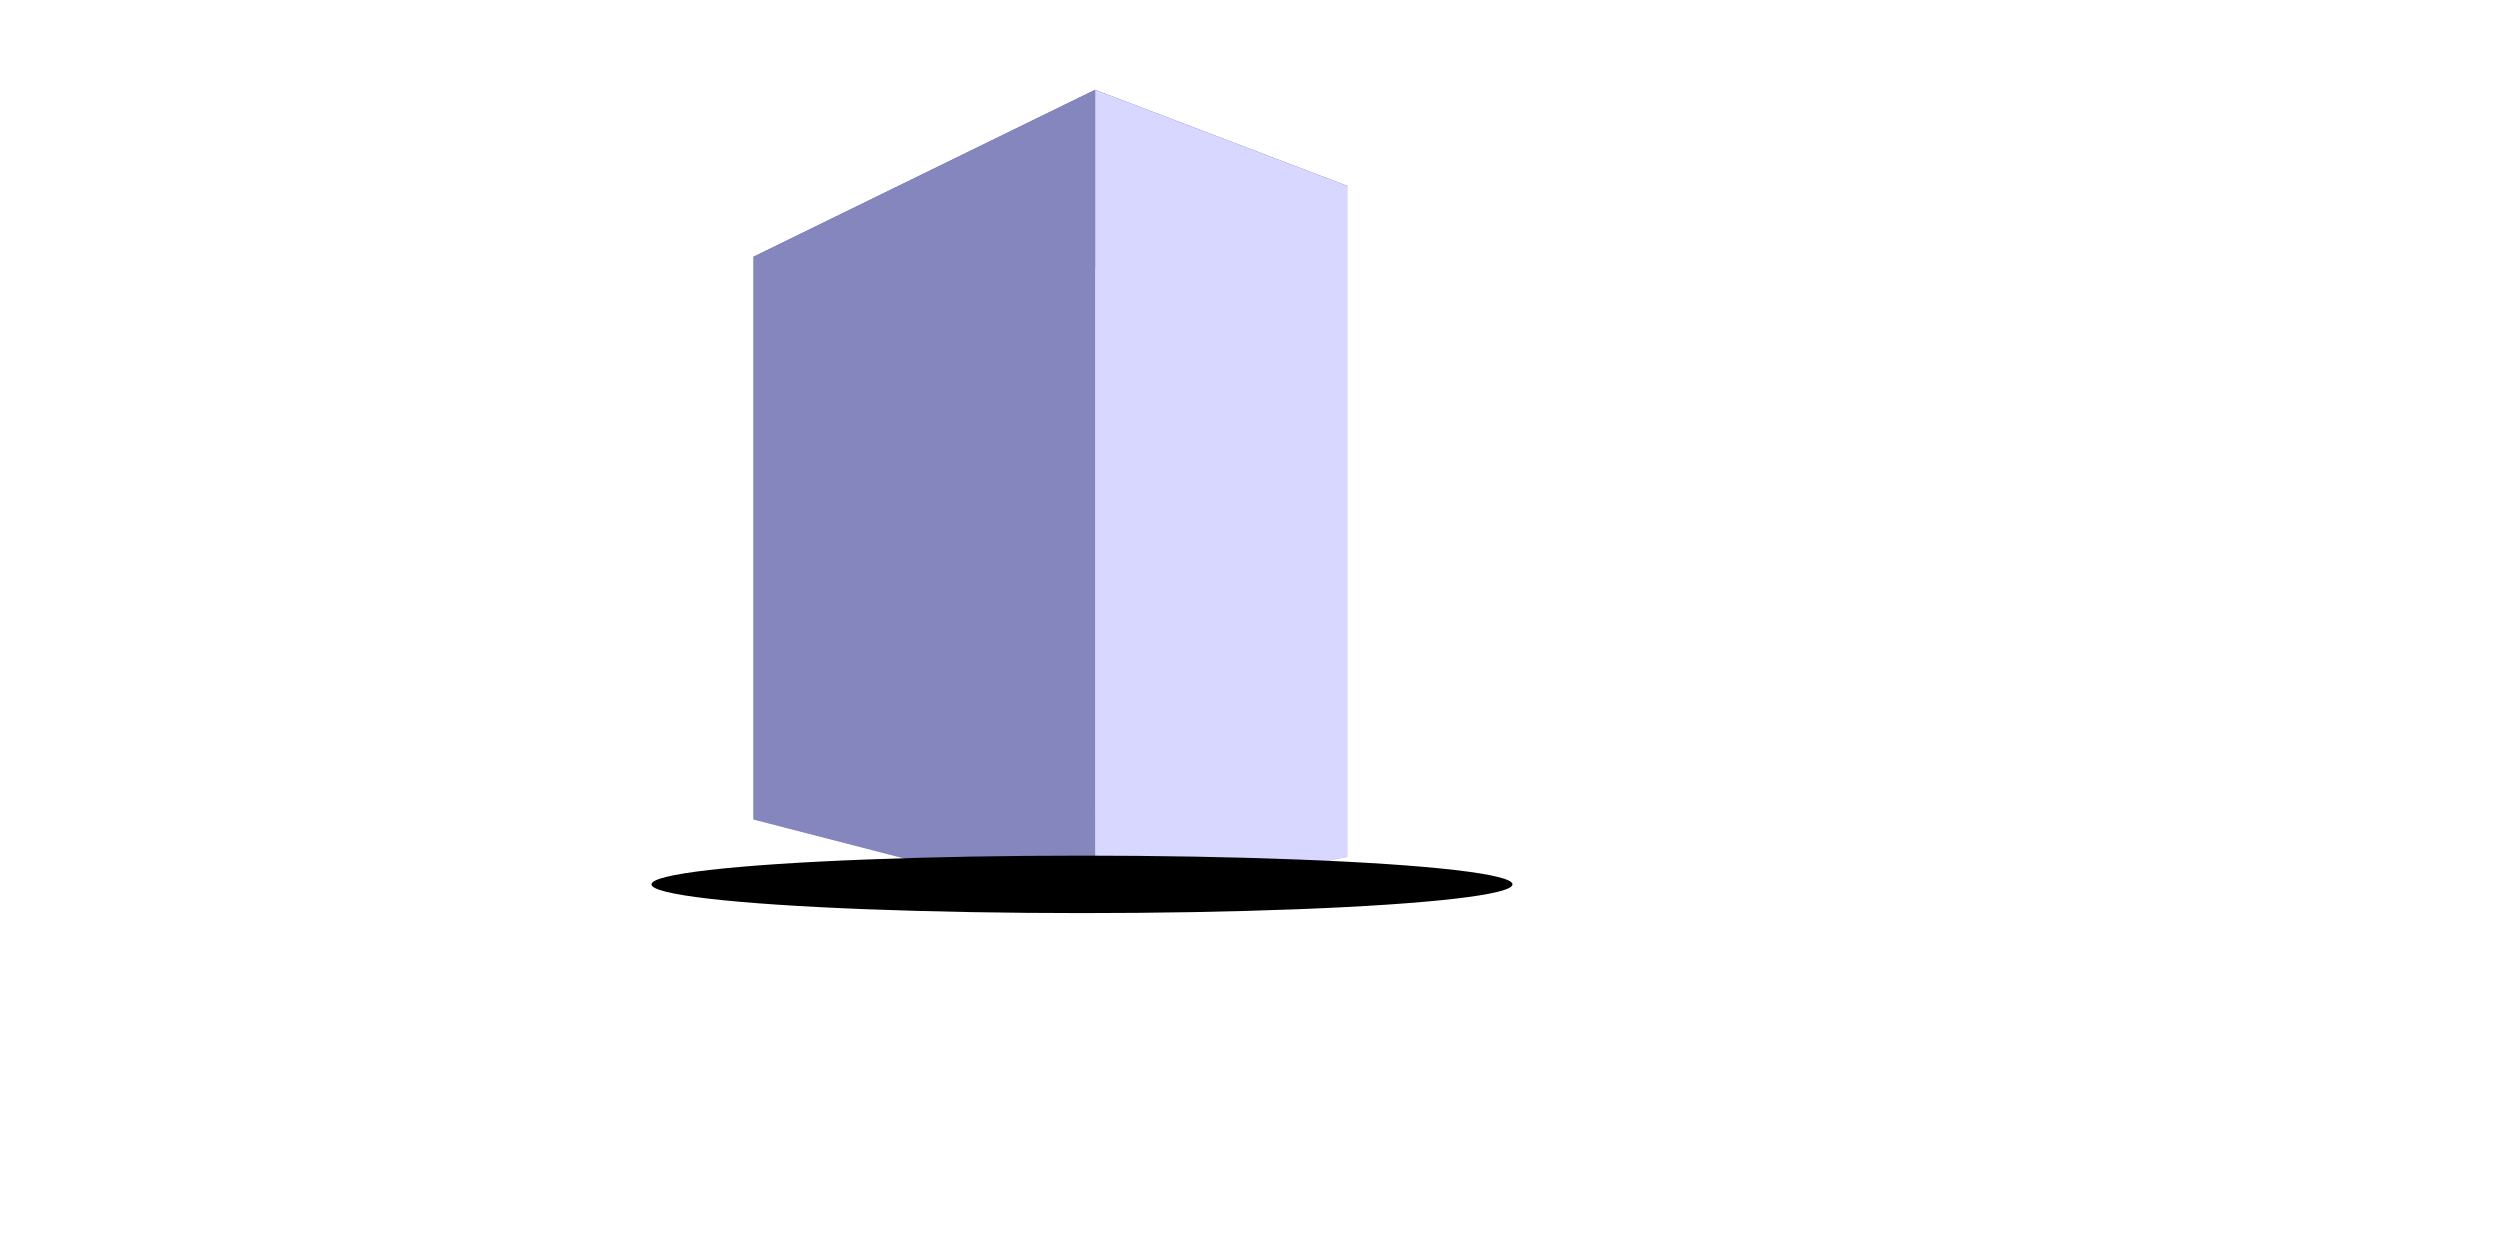 <?xml version="1.0" encoding="UTF-8" standalone="no"?>
<svg
   xmlns:dc="http://purl.org/dc/elements/1.1/"
   xmlns:cc="http://creativecommons.org/ns#"
   xmlns:rdf="http://www.w3.org/1999/02/22-rdf-syntax-ns#"
   xmlns:svg="http://www.w3.org/2000/svg"
   xmlns="http://www.w3.org/2000/svg"
   xmlns:sodipodi="http://sodipodi.sourceforge.net/DTD/sodipodi-0.dtd"
   xmlns:inkscape="http://www.inkscape.org/namespaces/inkscape"
   width="240mm"
   height="120mm"
   viewBox="0 0 240 120"
   version="1.1"
   id="svg8"
   inkscape:version="1.0.2 (e86c870879, 2021-01-15)"
   sodipodi:docname="figure.svg">
  <defs
     id="defs2">
    <inkscape:perspective
       sodipodi:type="inkscape:persp3d"
       inkscape:vp_x="0 : 60 : 1"
       inkscape:vp_y="0 : 1000 : 0"
       inkscape:vp_z="240 : 60 : 1"
       inkscape:persp3d-origin="120 : 40 : 1"
       id="perspective831" />
  </defs>
  <sodipodi:namedview
     id="base"
     pagecolor="#ffffff"
     bordercolor="#666666"
     borderopacity="1.0"
     inkscape:pageopacity="0.0"
     inkscape:pageshadow="2"
     inkscape:zoom="0.99437388"
     inkscape:cx="284.27627"
     inkscape:cy="182.72055"
     inkscape:document-units="mm"
     inkscape:current-layer="layer1"
     showgrid="false"
     showborder="true"
     width="200mm"
     showguides="true"
     inkscape:guide-bbox="true"
     inkscape:window-width="1920"
     inkscape:window-height="1080"
     inkscape:window-x="0"
     inkscape:window-y="0"
     inkscape:window-maximized="1"
     inkscape:document-rotation="0">
    <inkscape:grid
       type="xygrid"
       id="grid815"
       units="mm"
       spacingx="10"
       spacingy="10"
       empspacing="4"
       dotted="false" />
  </sodipodi:namedview>
  <g
     inkscape:label="Layer 1"
     inkscape:groupmode="layer"
     id="layer1"
     transform="translate(0,-177)">
    <g
       sodipodi:type="inkscape:box3d"
       id="g833"
       style="stroke-width:13.096"
       inkscape:perspectiveID="#perspective831"
       inkscape:corner0="0.65857176 : 0.078645794 : 0 : 1"
       inkscape:corner7="0.14144721 : -0.010973327 : 0.25 : 1">
      <path
         sodipodi:type="inkscape:box3dside"
         id="path845"
         style="fill:#e9e9ff;fill-rule:evenodd;stroke:none;stroke-linejoin:round"
         inkscape:box3dsidetype="11"
         d="m 94.311,206.272 35.05,-11.42 v 64.407 l -35.05,-6.031 z"
         points="129.362,194.853 129.362,259.26 94.311,253.229 94.311,206.272 " />
      <path
         sodipodi:type="inkscape:box3dside"
         id="path835"
         style="fill:#353564;fill-rule:evenodd;stroke:none;stroke-linejoin:round"
         inkscape:box3dsidetype="6"
         d="M 72.351,201.641 V 255.675 L 94.311,253.229 V 206.272 Z"
         points="72.351,255.675 94.311,253.229 94.311,206.272 72.351,201.641 " />
      <path
         sodipodi:type="inkscape:box3dside"
         id="path843"
         style="fill:#afafde;fill-rule:evenodd;stroke:none;stroke-linejoin:round"
         inkscape:box3dsidetype="13"
         d="m 72.351,255.675 32.778,8.46 24.232,-4.875 -35.05,-6.031 z"
         points="105.13,264.135 129.362,259.26 94.311,253.229 72.351,255.675 " />
      <path
         sodipodi:type="inkscape:box3dside"
         id="path837"
         style="fill:#4d4d9f;fill-rule:evenodd;stroke:none;stroke-linejoin:round"
         inkscape:box3dsidetype="5"
         d="m 72.351,201.641 32.778,-16.019 24.232,9.231 -35.05,11.42 z"
         points="105.13,185.622 129.362,194.853 94.311,206.272 72.351,201.641 " />
      <path
         sodipodi:type="inkscape:box3dside"
         id="path841"
         style="fill:#d7d7ff;fill-rule:evenodd;stroke:none;stroke-linejoin:round"
         inkscape:box3dsidetype="14"
         d="m 105.13,185.622 v 78.514 l 24.232,-4.875 v -64.407 z"
         points="105.13,264.135 129.362,259.26 129.362,194.853 105.13,185.622 " />
      <path
         sodipodi:type="inkscape:box3dside"
         id="path839"
         style="fill:#8686bf;fill-rule:evenodd;stroke:none;stroke-linejoin:round"
         inkscape:box3dsidetype="3"
         d="M 72.351,201.641 105.13,185.622 v 78.514 L 72.351,255.675 Z"
         points="105.13,185.622 105.13,264.135 72.351,255.675 72.351,201.641 " />
    </g>
    <ellipse
       style="stroke-width:3.465"
       id="path847"
       cx="103.871"
       cy="261.899"
       rx="41.328"
       ry="2.758" />
  </g>
</svg>
